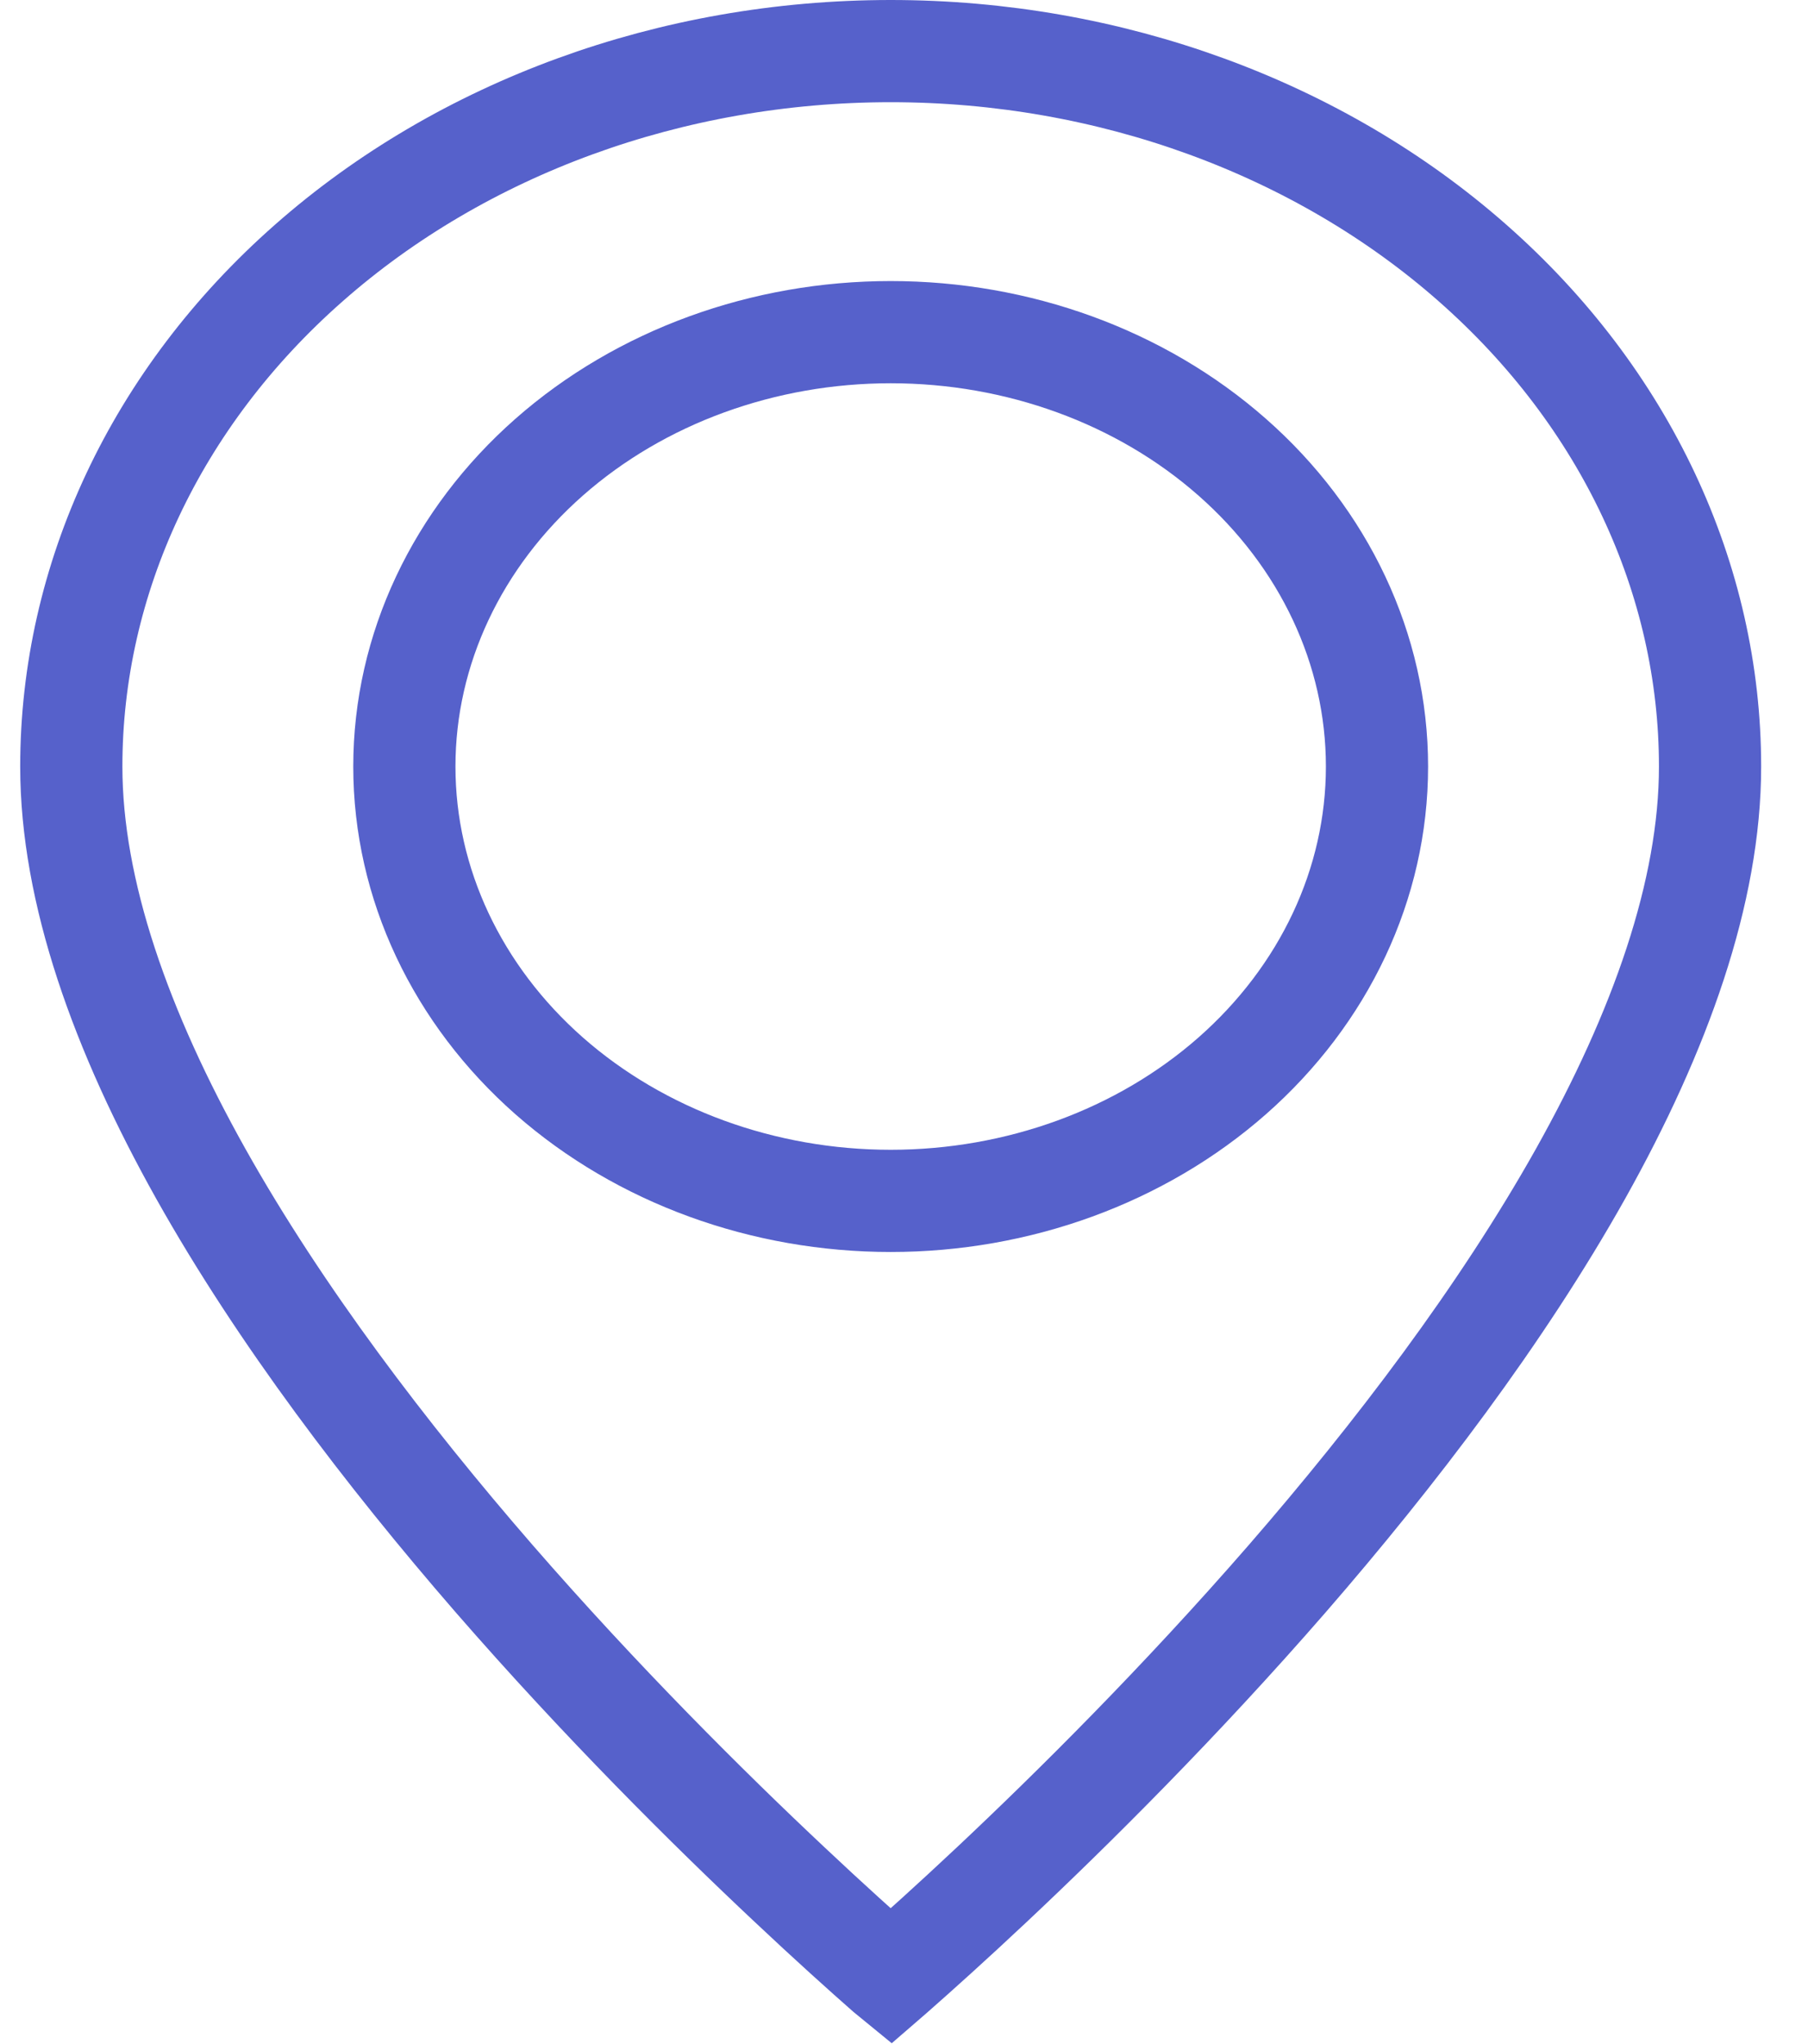 <svg width="23" height="26" viewBox="0 0 23 26" fill="none" xmlns="http://www.w3.org/2000/svg">
<path d="M11.377 25.101C11.361 25.115 11.346 25.129 11.331 25.142C11.315 25.129 11.3 25.115 11.284 25.101C10.986 24.839 10.559 24.456 10.046 23.973C9.018 23.008 7.65 21.649 6.284 20.078C4.917 18.503 3.563 16.728 2.554 14.929C1.541 13.12 0.907 11.343 0.907 9.75C0.907 7.365 1.982 5.058 3.93 3.344C5.88 1.626 8.541 0.65 11.331 0.65C14.12 0.65 16.781 1.626 18.731 3.344C20.679 5.058 21.754 7.365 21.754 9.75C21.754 11.343 21.12 13.12 20.107 14.929C19.098 16.728 17.744 18.503 16.377 20.078C15.011 21.649 13.643 23.008 12.616 23.973C12.102 24.456 11.675 24.839 11.377 25.101ZM11.331 15.275C12.947 15.275 14.51 14.71 15.675 13.685C16.843 12.657 17.517 11.244 17.517 9.75C17.517 8.256 16.843 6.843 15.675 5.815C14.51 4.789 12.947 4.225 11.331 4.225C9.715 4.225 8.151 4.789 6.986 5.815C5.819 6.843 5.144 8.256 5.144 9.75C5.144 11.244 5.819 12.657 6.986 13.685C8.151 14.71 9.715 15.275 11.331 15.275Z" stroke="#5661CB" stroke-width="1.3"/>
</svg>
